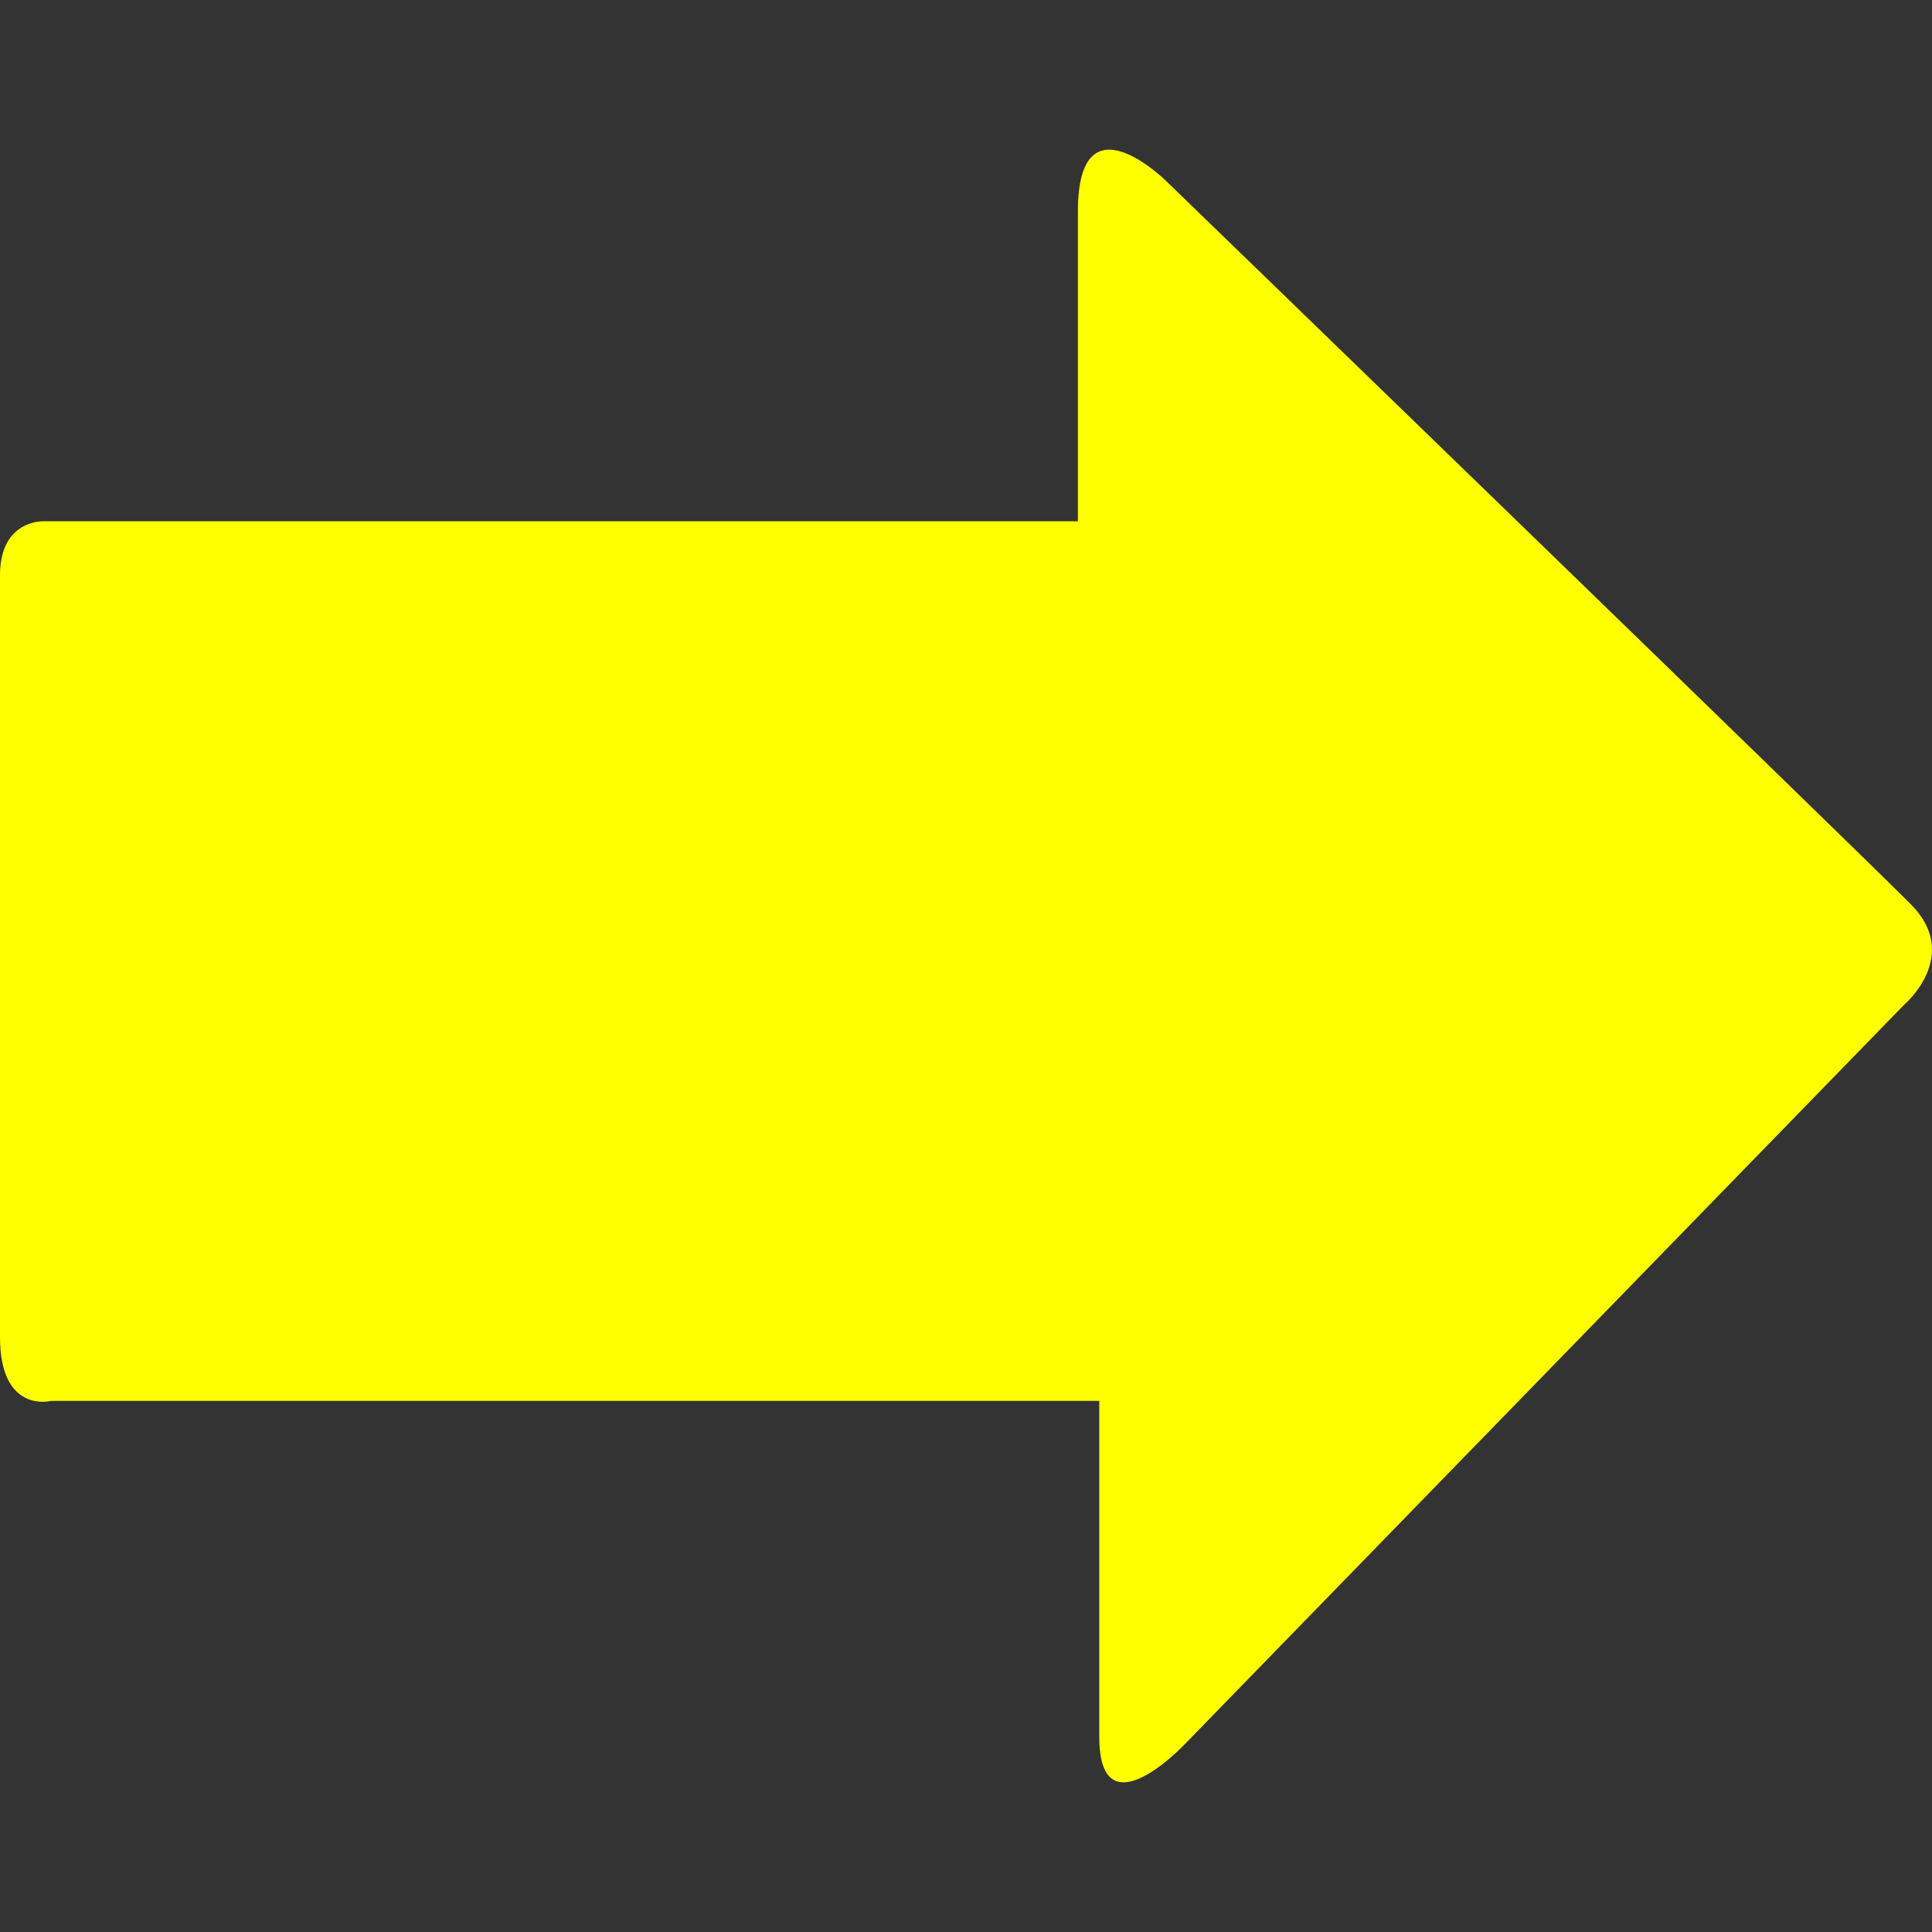 <?xml version="1.0" encoding="iso-8859-1"?>
<!-- Generator: Adobe Illustrator 18.1.1, SVG Export Plug-In . SVG Version: 6.00 Build 0)  -->
<svg version="1.1" id="Capa_1" xmlns="http://www.w3.org/2000/svg" xmlns:xlink="http://www.w3.org/1999/xlink" x="0px" y="0px"
	 viewBox="0 0 16.526 16.526" style="enable-background:new 0 0 16.526 16.526; fill: yellow; height: 10px; width: 10px;" xml:space="preserve">
<rect x="0" y="0" width="16.526" height="16.526" fill="#333333" stroke="none"/>
<g>
	<path d="M16.343,7.733C15.74,7.13,9.986,1.559,9.986,1.559S9.22,0.788,9.22,1.81s0,2.649,0,2.649
		s-0.445,0-1.123,0c-2.095,0-6.17,0-7.731,0C0.366,4.459,0,4.448,0,4.92c0,0.474,0,5.854,0,6.516c0,0.662,0.438,0.547,0.438,0.547
		c1.603,0,5.545,0,7.714,0c0.758,0,1.251,0,1.251,0s0,2.032,0,2.872s0.731,0.065,0.731,0.065l6.159-6.331
		C16.293,8.59,16.782,8.171,16.343,7.733z"/>
</g>
<g>
</g>
<g>
</g>
<g>
</g>
<g>
</g>
<g>
</g>
<g>
</g>
<g>
</g>
<g>
</g>
<g>
</g>
<g>
</g>
<g>
</g>
<g>
</g>
<g>
</g>
<g>
</g>
<g>
</g>
</svg>
